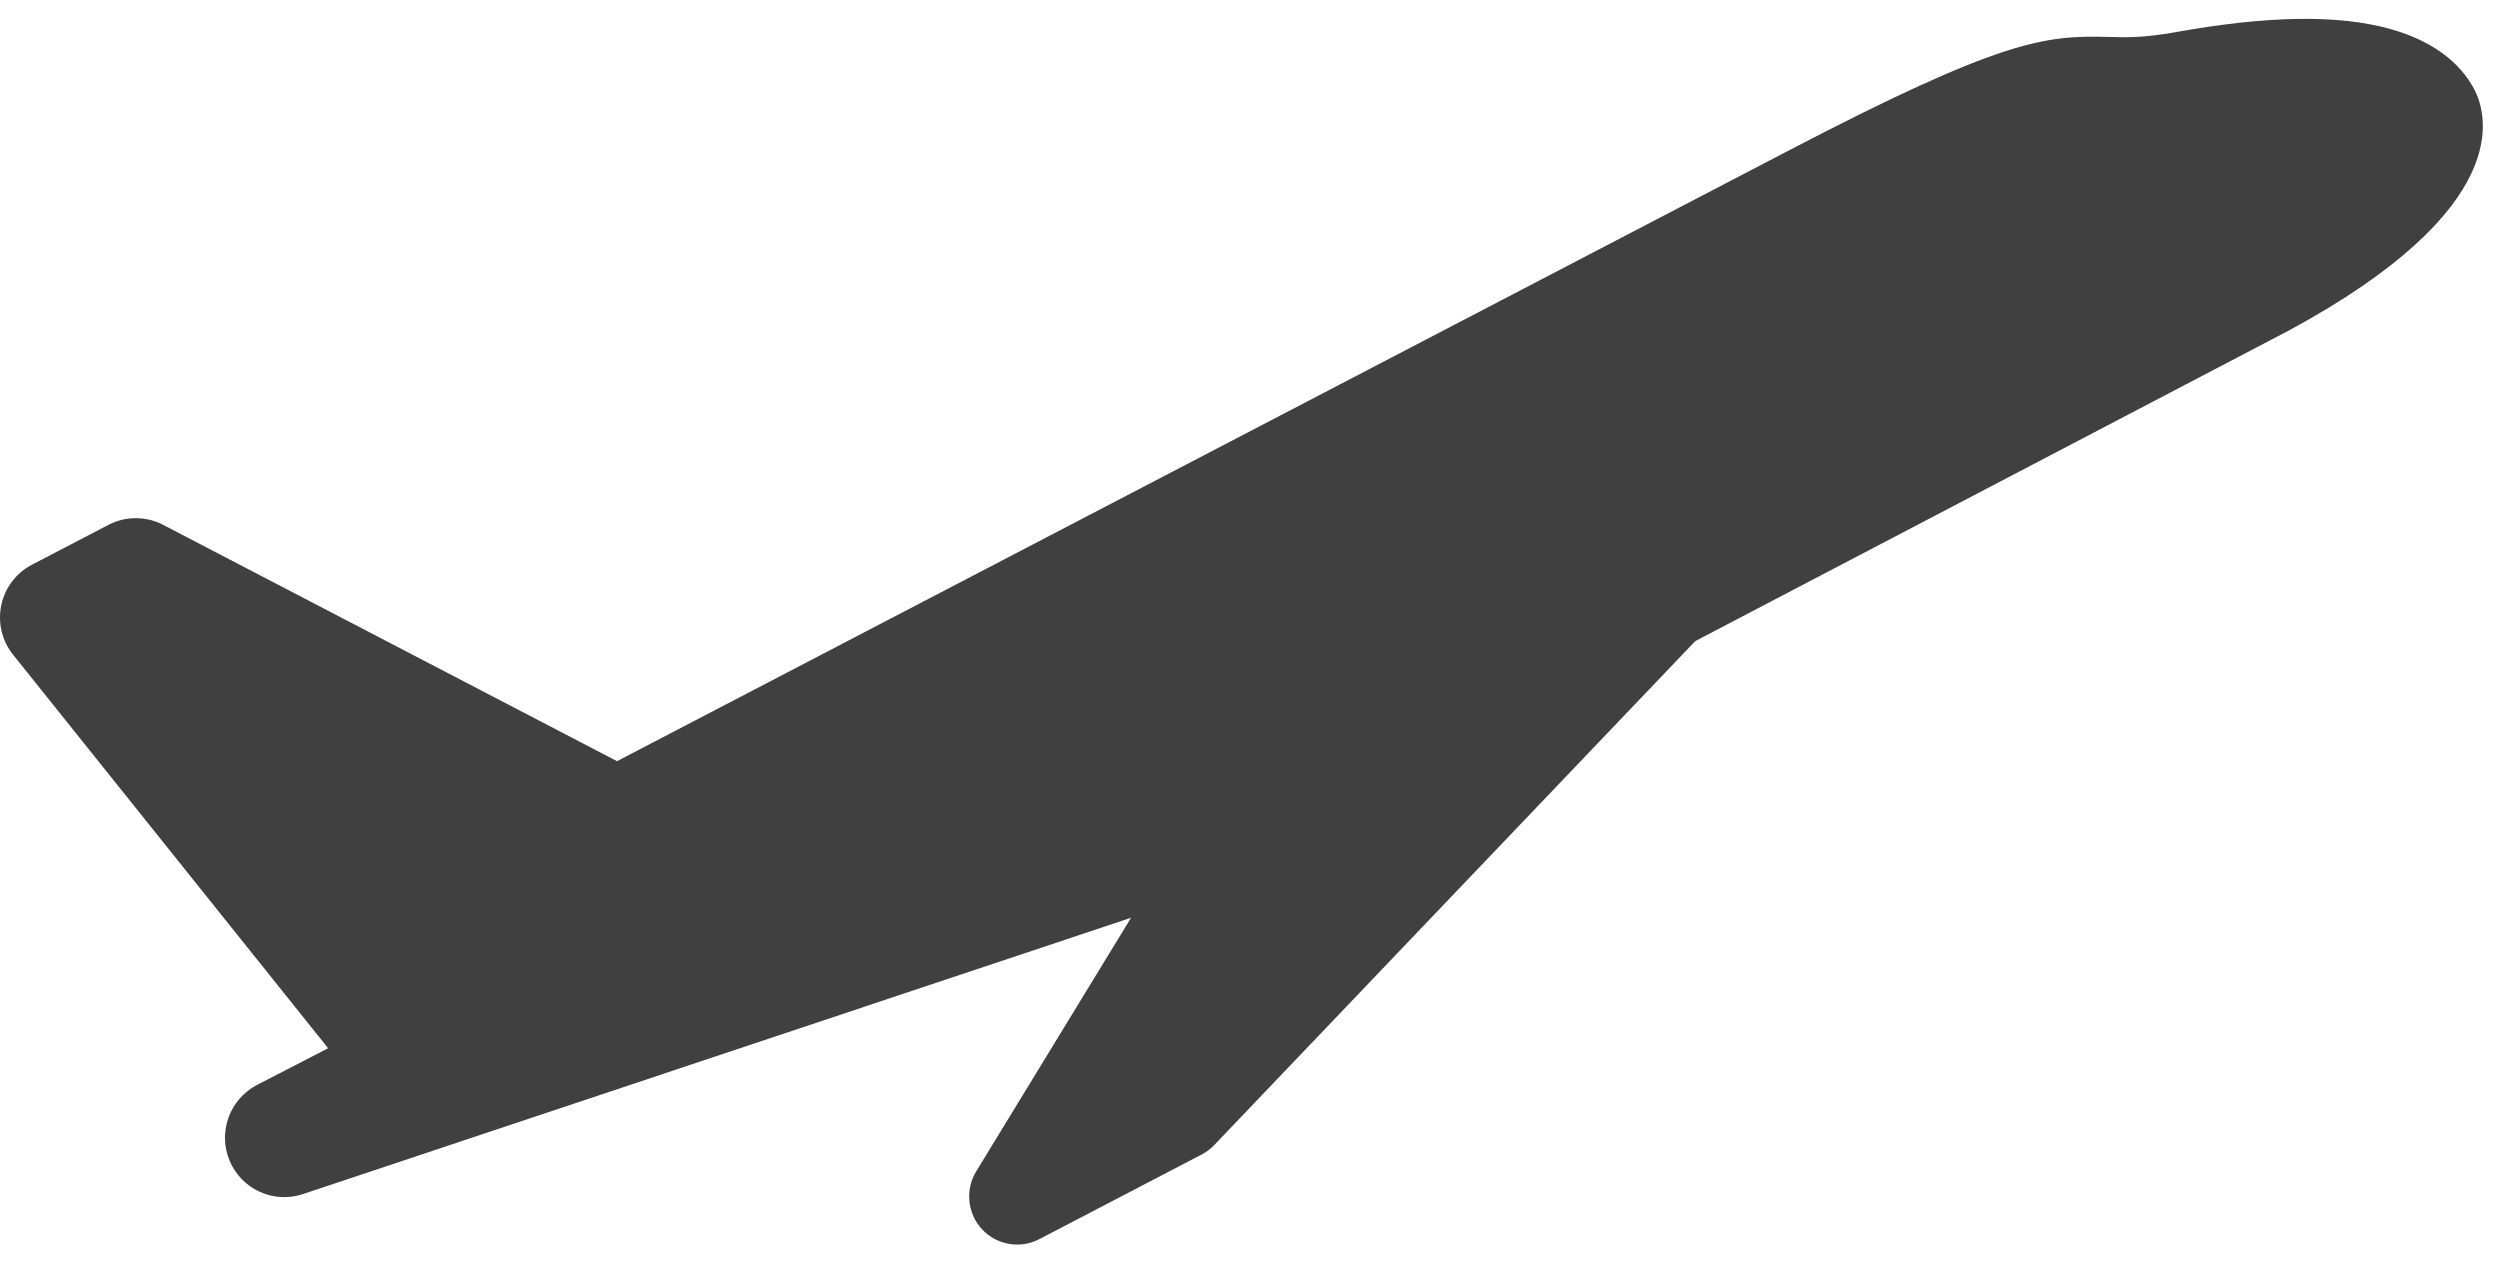 <?xml version="1.0" encoding="UTF-8" standalone="no"?>
<svg width="79px" height="40px" viewBox="0 0 79 40" version="1.1" xmlns="http://www.w3.org/2000/svg" xmlns:xlink="http://www.w3.org/1999/xlink" xmlns:sketch="http://www.bohemiancoding.com/sketch/ns">
    <!-- Generator: Sketch 3.4 (15588) - http://www.bohemiancoding.com/sketch -->
    <title>Fill 1</title>
    <desc>Created with Sketch.</desc>
    <defs></defs>
    <g id="Page-1" stroke="none" stroke-width="1" fill="none" fill-rule="evenodd" sketch:type="MSPage">
        <g id="HIGH-RES-DESKTOP" sketch:type="MSArtboardGroup" transform="translate(-1027, -2609)" fill="#404040">
            <path d="M1035.125,2643.282 C1034.254,2643.736 1033.878,2644.778 1034.256,2645.68 C1034.635,2646.583 1035.644,2647.043 1036.572,2646.733 L1062.742,2638.001 L1057.849,2646.014 C1057.493,2646.597 1057.569,2647.346 1058.032,2647.845 C1058.497,2648.344 1059.236,2648.472 1059.84,2648.158 L1064.972,2645.483 C1065.119,2645.407 1065.253,2645.306 1065.368,2645.186 L1080.57,2629.259 L1099.332,2619.442 C1106.437,2615.6 1105.614,2612.648 1105.192,2611.834 C1104.866,2611.204 1104.135,2610.358 1102.512,2609.91 C1100.866,2609.457 1098.642,2609.493 1095.715,2610.022 C1094.737,2610.197 1094.197,2610.183 1093.627,2610.167 C1091.619,2610.112 1090.255,2610.247 1083.493,2613.772 L1046.498,2633.053 L1032.152,2625.584 C1031.611,2625.304 1030.967,2625.304 1030.426,2625.586 L1028.009,2626.845 C1027.511,2627.105 1027.155,2627.574 1027.04,2628.124 C1026.925,2628.675 1027.061,2629.249 1027.412,2629.687 L1037.369,2642.124 L1035.125,2643.282 Z" id="Fill-1" sketch:type="MSShapeGroup"></path>
        </g>
    </g>
</svg>